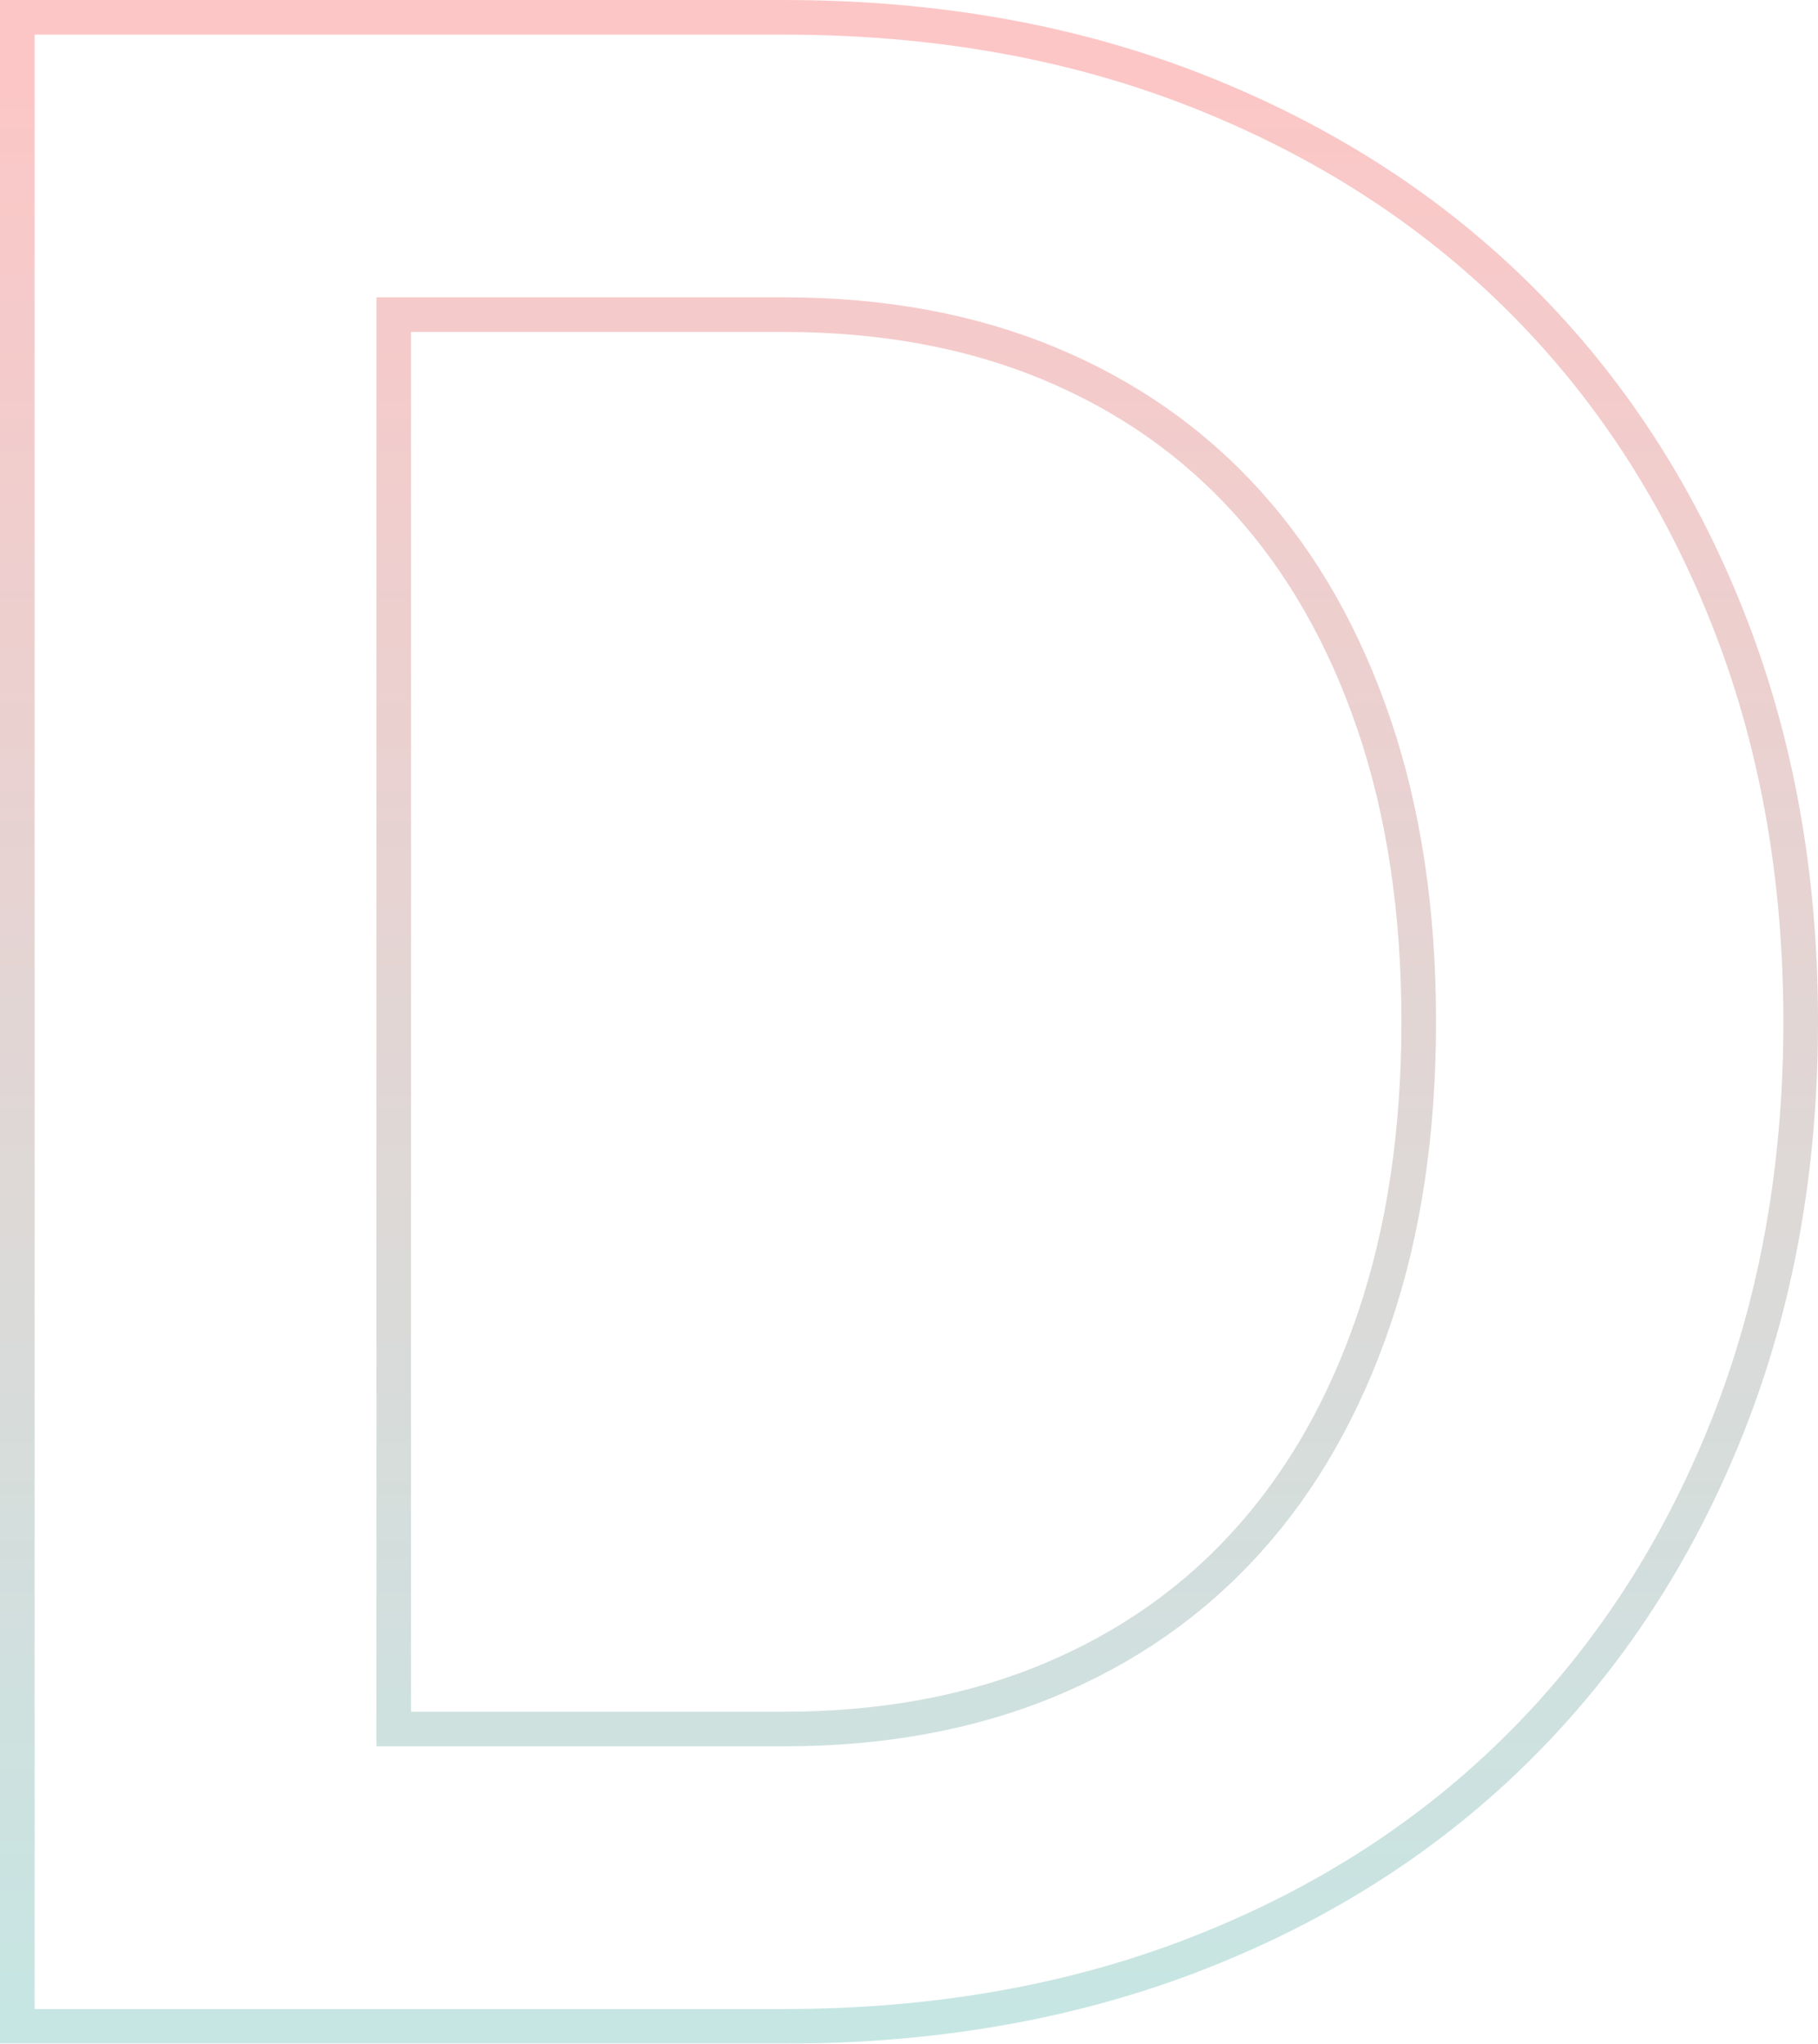<?xml version="1.0" encoding="UTF-8"?>
<svg width="105px" height="118px" viewBox="0 0 105 118" version="1.1" xmlns="http://www.w3.org/2000/svg" xmlns:xlink="http://www.w3.org/1999/xlink">
    <title>text-d</title>
    <defs>
        <linearGradient x1="50%" y1="0%" x2="50%" y2="100%" id="linearGradient-1">
            <stop stop-color="#FDB7B7" offset="0%"></stop>
            <stop stop-color="#B8DFDC" offset="100%"></stop>
        </linearGradient>
    </defs>
    <g id="Design" stroke="none" stroke-width="1" fill="none" fill-rule="evenodd" opacity="0.794">
        <g id="Apple-TV" transform="translate(-908, -4558)" fill-rule="nonzero" stroke="url(#linearGradient-1)" stroke-width="2">
            <path d="M953.28,4559 L954.155,4559.005 C962.583,4559.097 970.287,4560.526 977.266,4563.292 C984.485,4566.153 990.662,4570.137 995.796,4575.245 C1000.93,4580.352 1004.914,4586.462 1007.748,4593.575 C1010.583,4600.688 1012,4608.497 1012,4617 C1012,4625.503 1010.583,4633.312 1007.748,4640.425 C1004.914,4647.538 1000.93,4653.661 995.796,4658.795 C990.662,4663.929 984.485,4667.914 977.266,4670.748 C970.046,4673.583 962.051,4675 953.28,4675 L953.28,4675 L909,4675 L909,4559 L953.28,4559 Z M953.28,4576.167 L930.739,4576.167 L930.739,4657.833 L953.28,4657.833 C958.949,4657.833 964.043,4656.897 968.562,4655.025 C973.081,4653.153 976.918,4650.466 980.073,4646.963 C983.228,4643.46 985.662,4639.181 987.373,4634.127 C989.084,4629.073 989.94,4623.364 989.94,4617 C989.94,4610.636 989.084,4604.927 987.373,4599.873 C985.662,4594.819 983.228,4590.54 980.073,4587.037 C976.918,4583.534 973.081,4580.847 968.562,4578.975 C964.043,4577.103 958.949,4576.167 953.28,4576.167 L953.28,4576.167 Z" id="text-d"></path>
        </g>
    </g>
</svg>